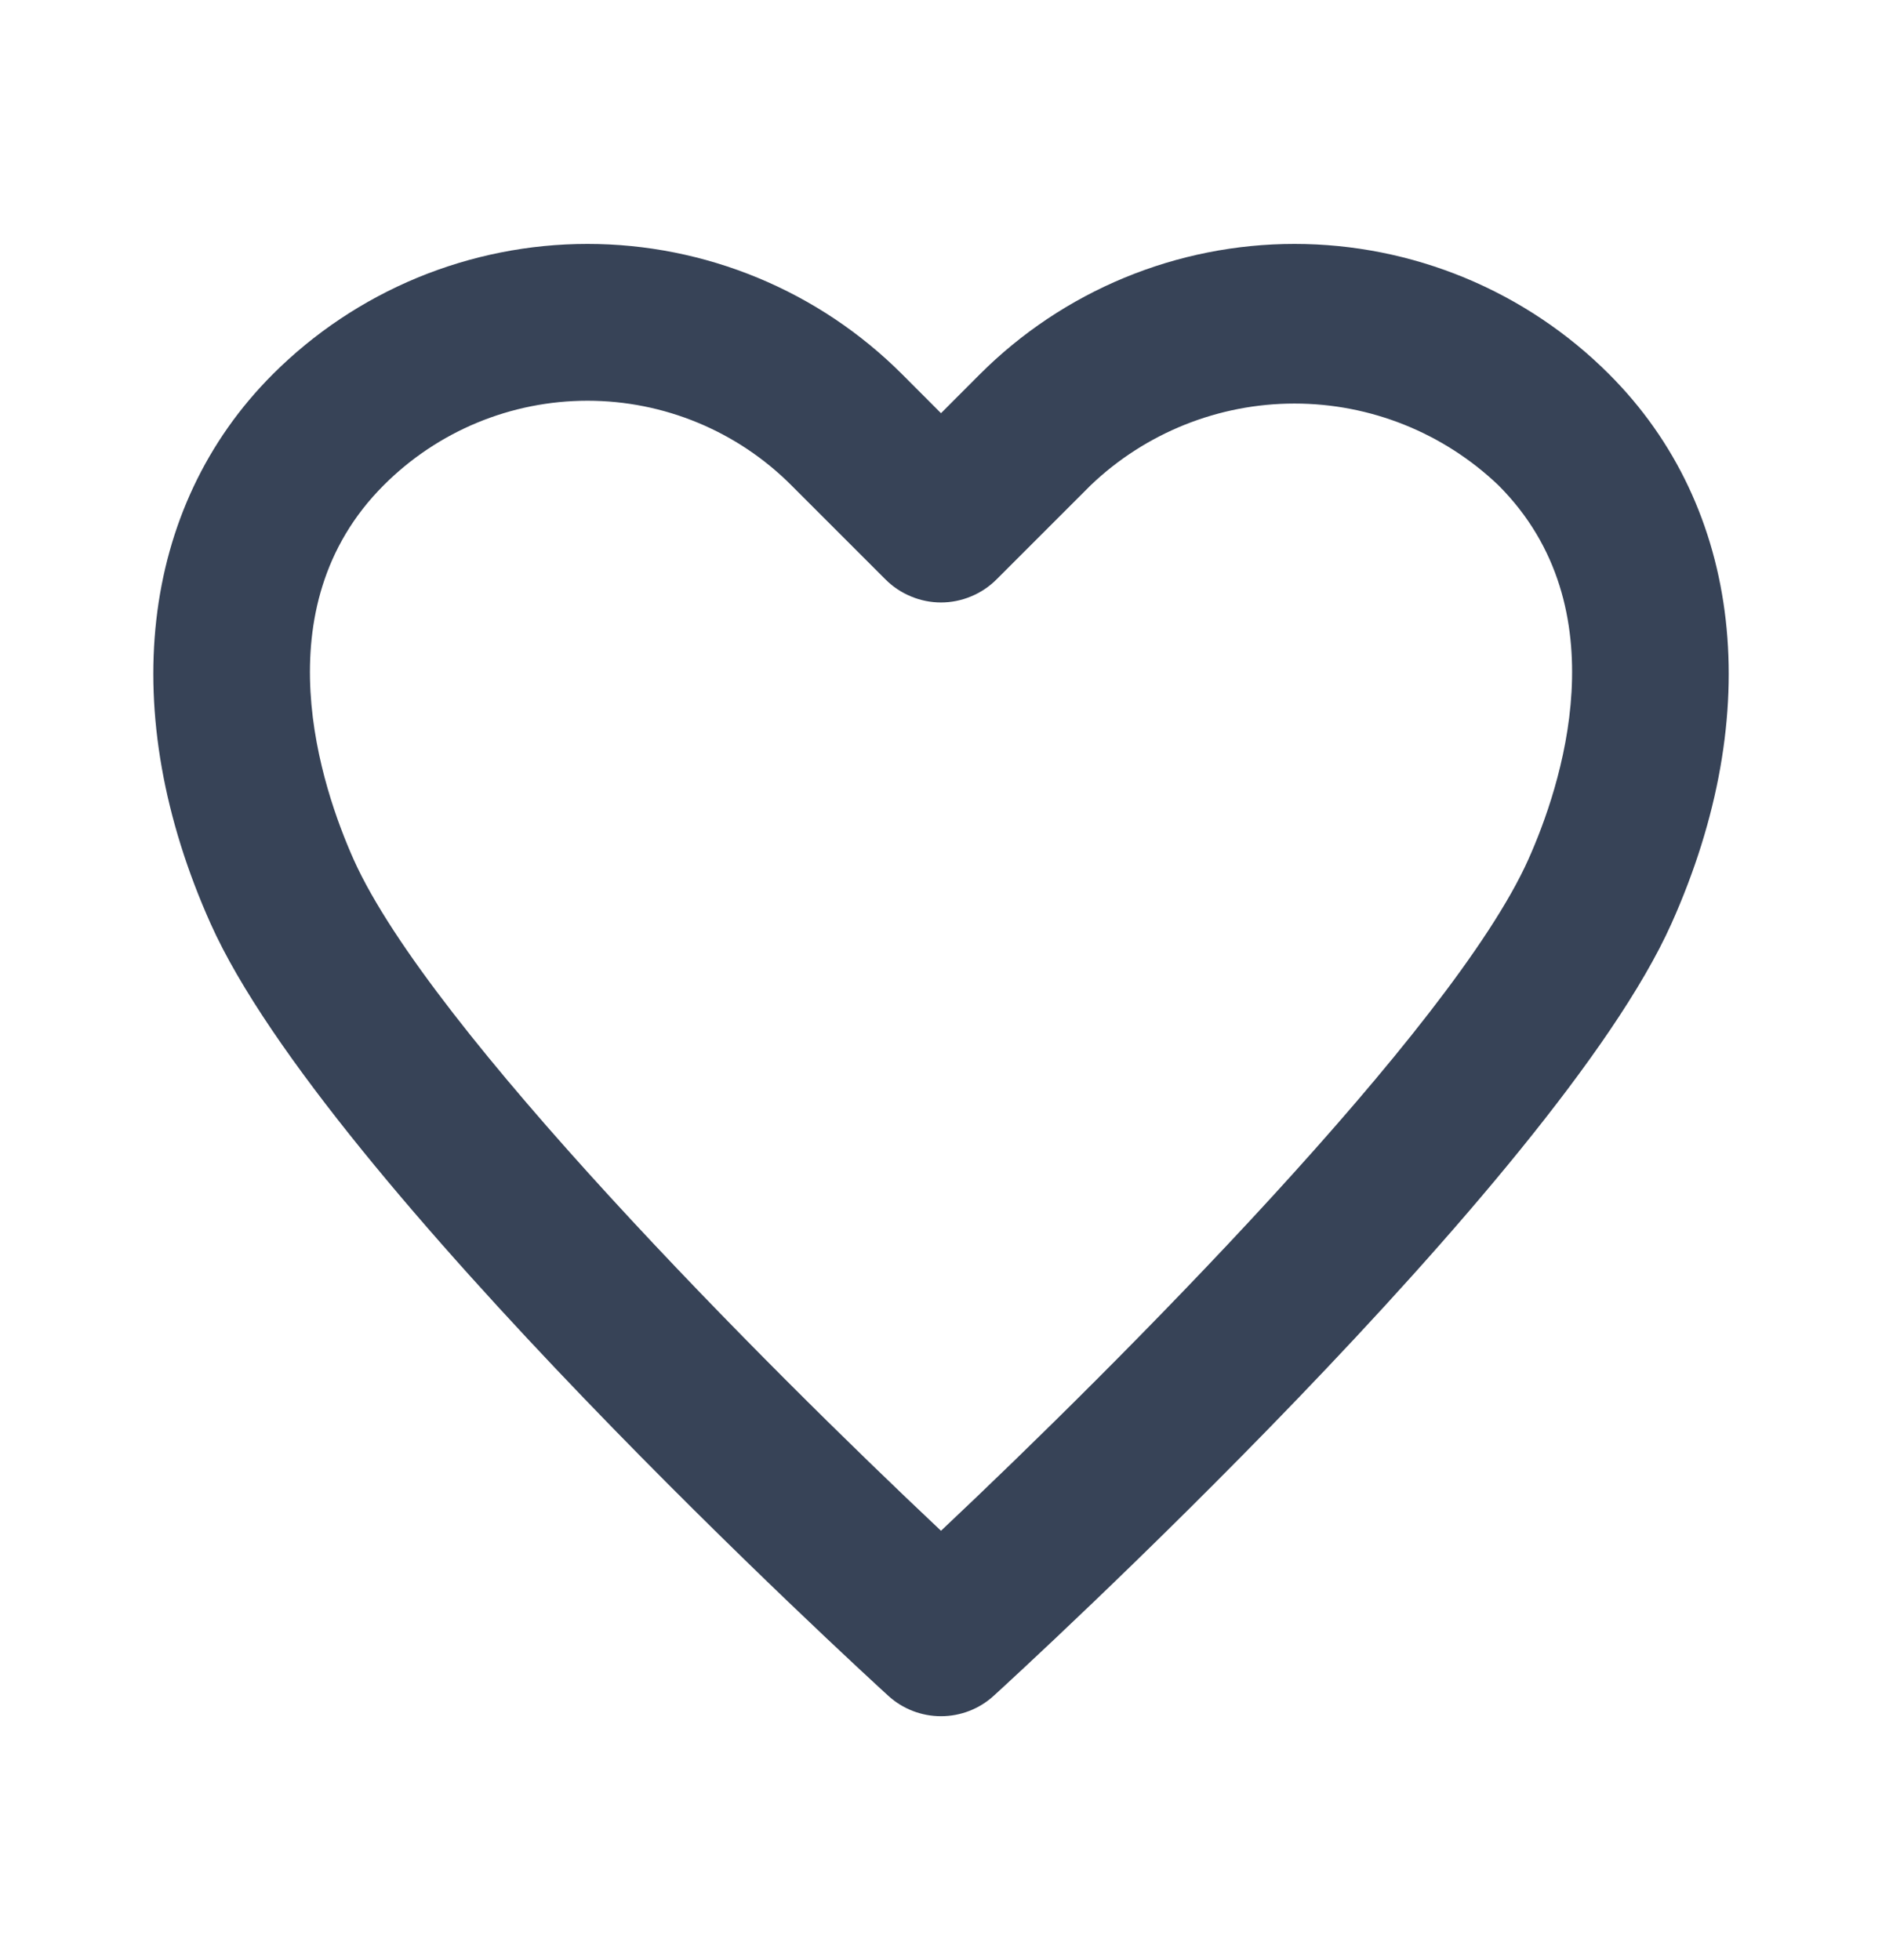 <svg width="24" height="25" viewBox="0 0 24 25" fill="none" xmlns="http://www.w3.org/2000/svg">
<path d="M20.52 4.773C19.994 4.246 19.368 3.828 18.68 3.543C17.991 3.258 17.253 3.111 16.508 3.111C15.763 3.111 15.025 3.258 14.337 3.543C13.649 3.828 13.023 4.246 12.496 4.773L12 5.27L11.504 4.773C10.977 4.246 10.352 3.828 9.663 3.543C8.975 3.258 8.237 3.111 7.492 3.111C6.747 3.111 6.009 3.258 5.32 3.543C4.632 3.828 4.006 4.246 3.479 4.773C1.778 6.474 1.482 9.094 2.687 11.783C4.155 15.061 11.034 21.361 11.326 21.627C11.51 21.796 11.751 21.889 12 21.889C12.249 21.889 12.49 21.796 12.674 21.627C12.966 21.361 19.845 15.061 21.314 11.782C22.519 9.094 22.222 6.474 20.52 4.773ZM19.489 10.964C18.52 13.127 14.24 17.415 12 19.524C9.76 17.415 5.481 13.129 4.511 10.965C4.103 10.052 3.321 7.76 4.894 6.188C5.583 5.498 6.517 5.111 7.492 5.111C8.466 5.111 9.401 5.498 10.09 6.188L11.293 7.391C11.386 7.484 11.496 7.557 11.617 7.607C11.739 7.658 11.869 7.684 12 7.684C12.131 7.684 12.261 7.658 12.383 7.607C12.504 7.557 12.614 7.484 12.707 7.391L13.91 6.188C14.61 5.52 15.541 5.147 16.508 5.147C17.476 5.147 18.406 5.52 19.107 6.188C20.679 7.76 19.898 10.052 19.489 10.964Z" fill="#374357"/>
</svg>
